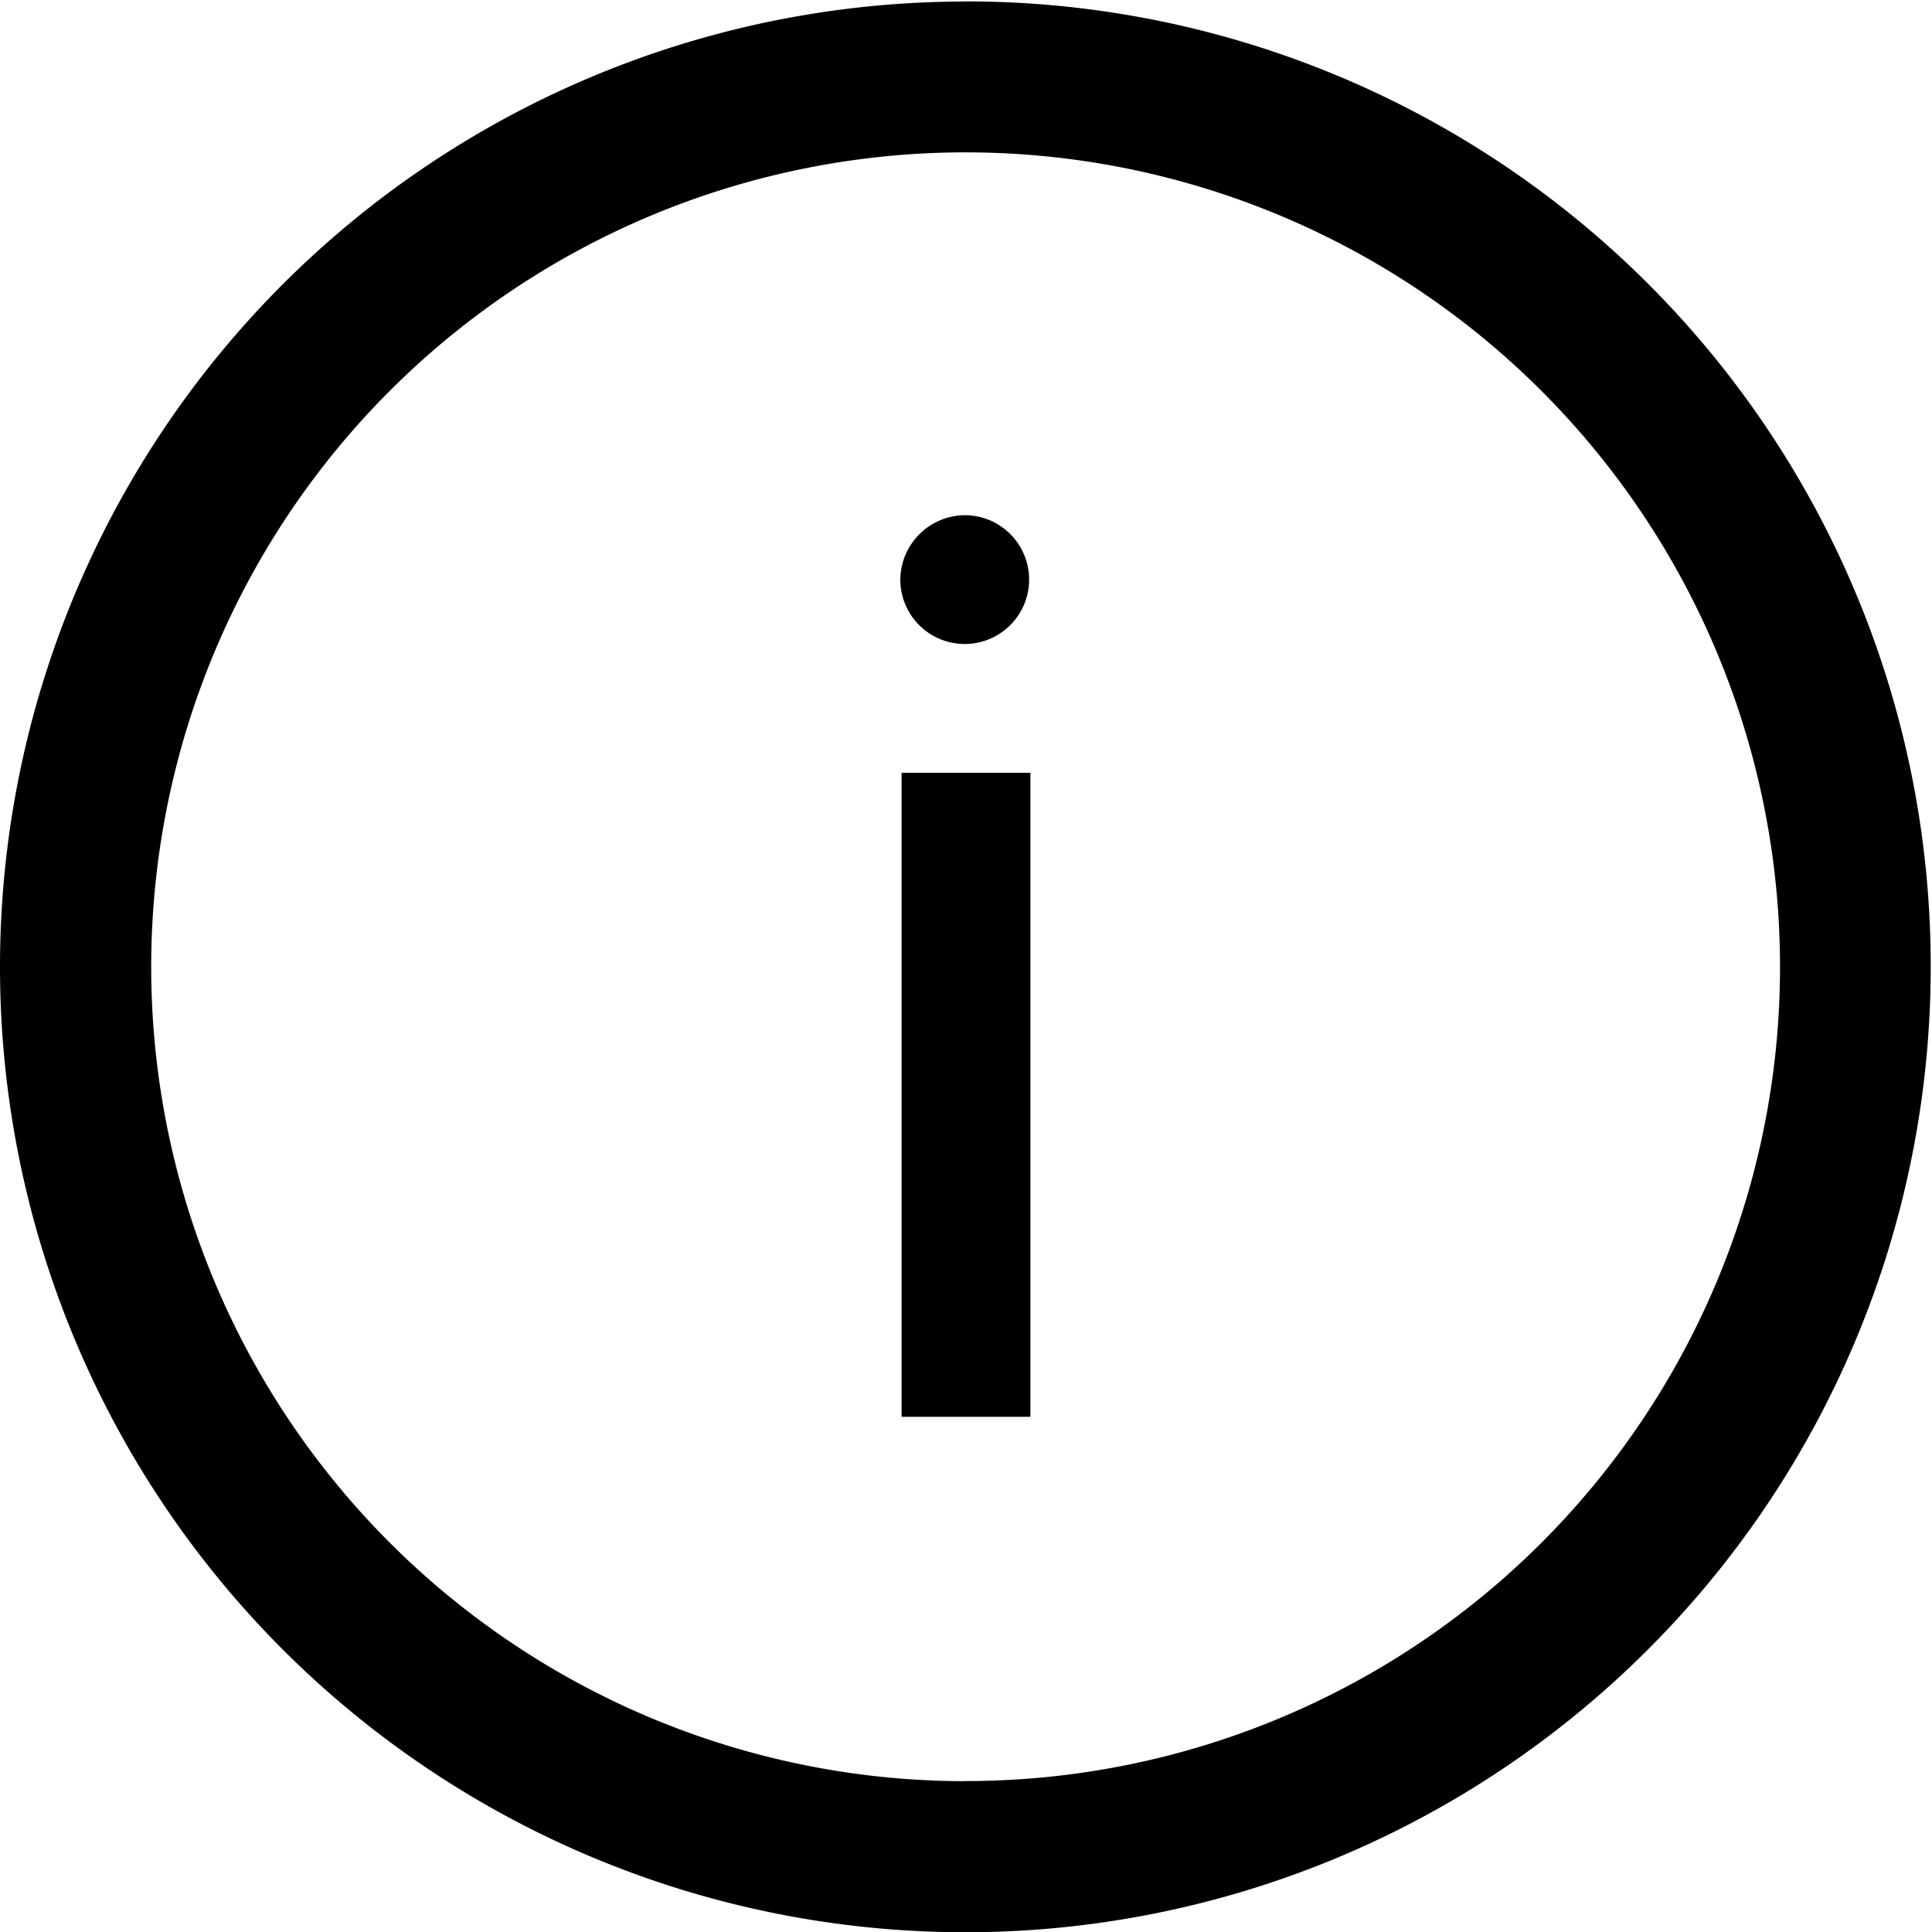 <svg xmlns="http://www.w3.org/2000/svg" width="15" height="15" viewBox="0 0 15 15">
  <defs>
    <style>
      .cls-1 {
        fill: #000;
        fill-rule: evenodd;
      }
    </style>
  </defs>
  <path class="cls-1" d="M1160.5,648a0.5,0.5,0,1,1-.51.5A0.505,0.505,0,0,1,1160.5,648Zm-0.01-3.988a7.495,7.495,0,1,0,7.5,7.494A7.488,7.488,0,0,0,1160.49,644.011Zm0,13.817a6.323,6.323,0,1,1,6.33-6.323A6.32,6.32,0,0,1,1160.49,657.828ZM1160,650h1v5h-1v-5Z" transform="translate(-1153 -644)"/>
</svg>
